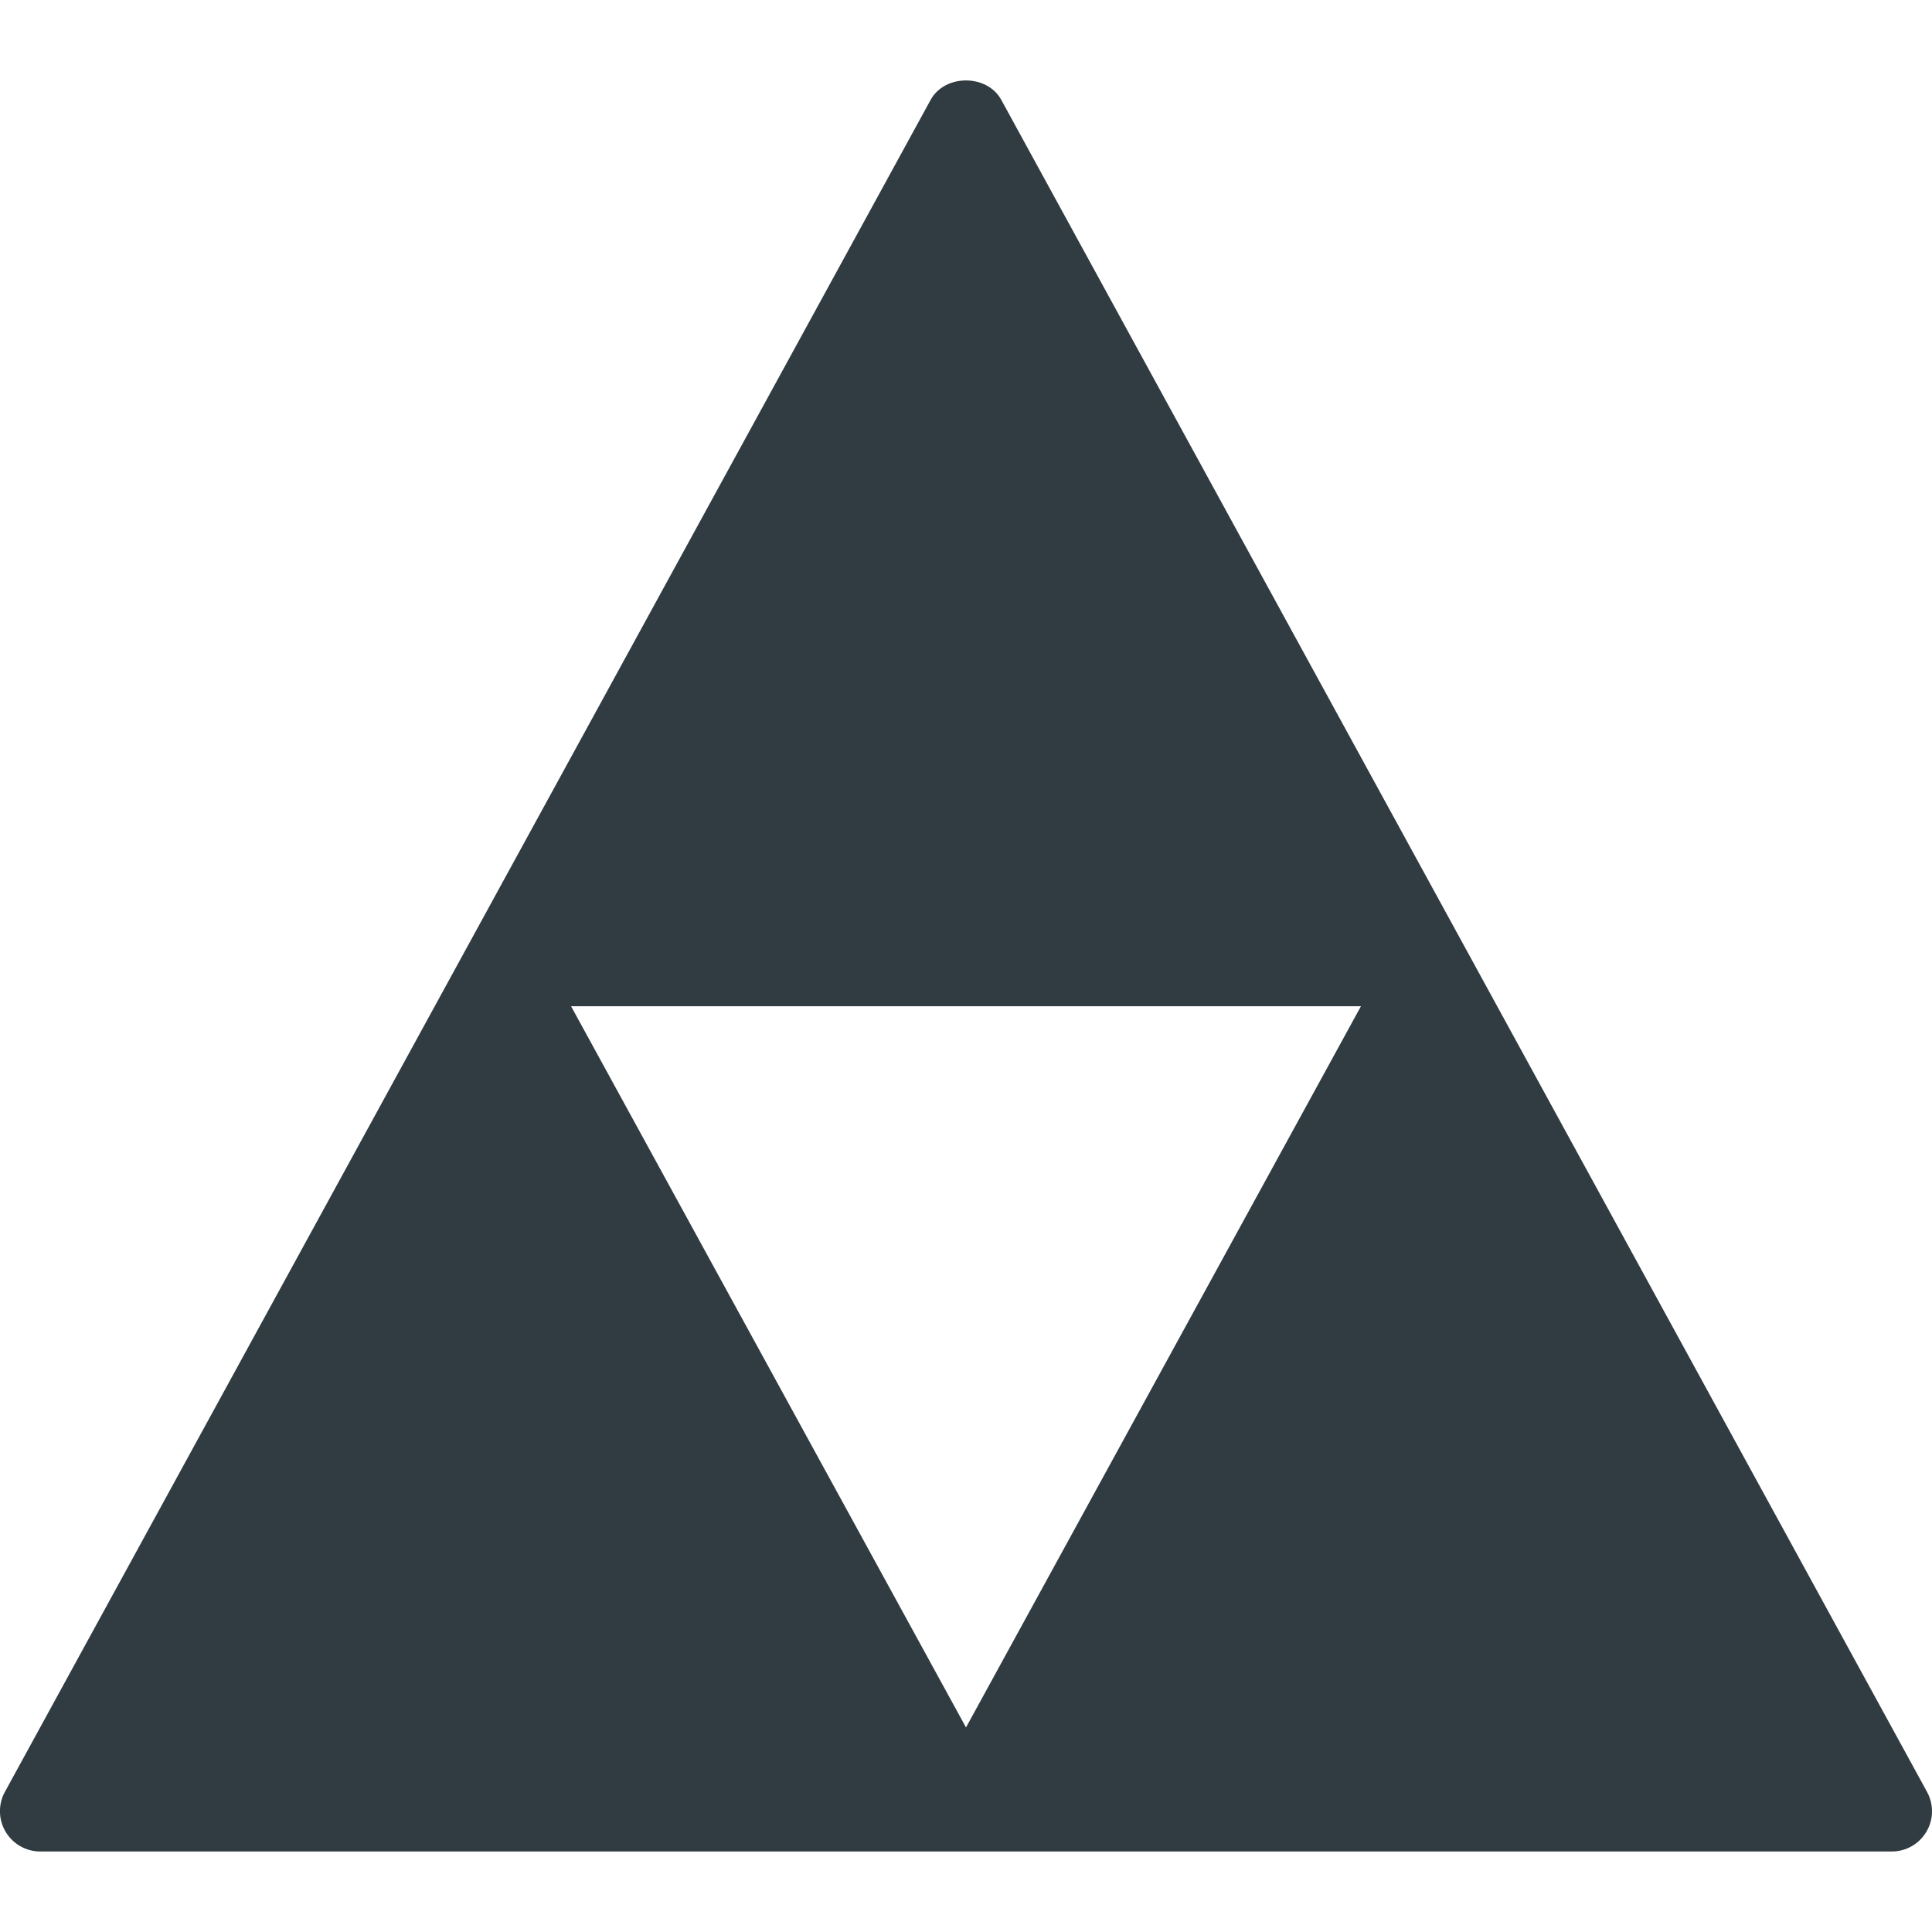 <?xml version="1.0" ?><svg enable-background="new 0 0 24 24" id="Layer_1" version="1.1" viewBox="0 0 24 24" xml:space="preserve" xmlns="http://www.w3.org/2000/svg" xmlns:xlink="http://www.w3.org/1999/xlink"><path d="M23.938,22.259l-11.5-21.019c-0.176-0.321-0.701-0.321-0.877,0  l-11.5,21.019c-0.085,0.155-0.082,0.344,0.009,0.496C0.16,22.907,0.323,23,0.5,23h23  c0.177,0,0.34-0.093,0.43-0.245C24.021,22.603,24.023,22.414,23.938,22.259z   M7.094,12.5h9.812L12,21.459L7.094,12.5z" fill="#303C42"/><g/><g/><g/><g/><g/><g/><g/><g/><g/><g/><g/><g/><g/><g/><g/></svg>